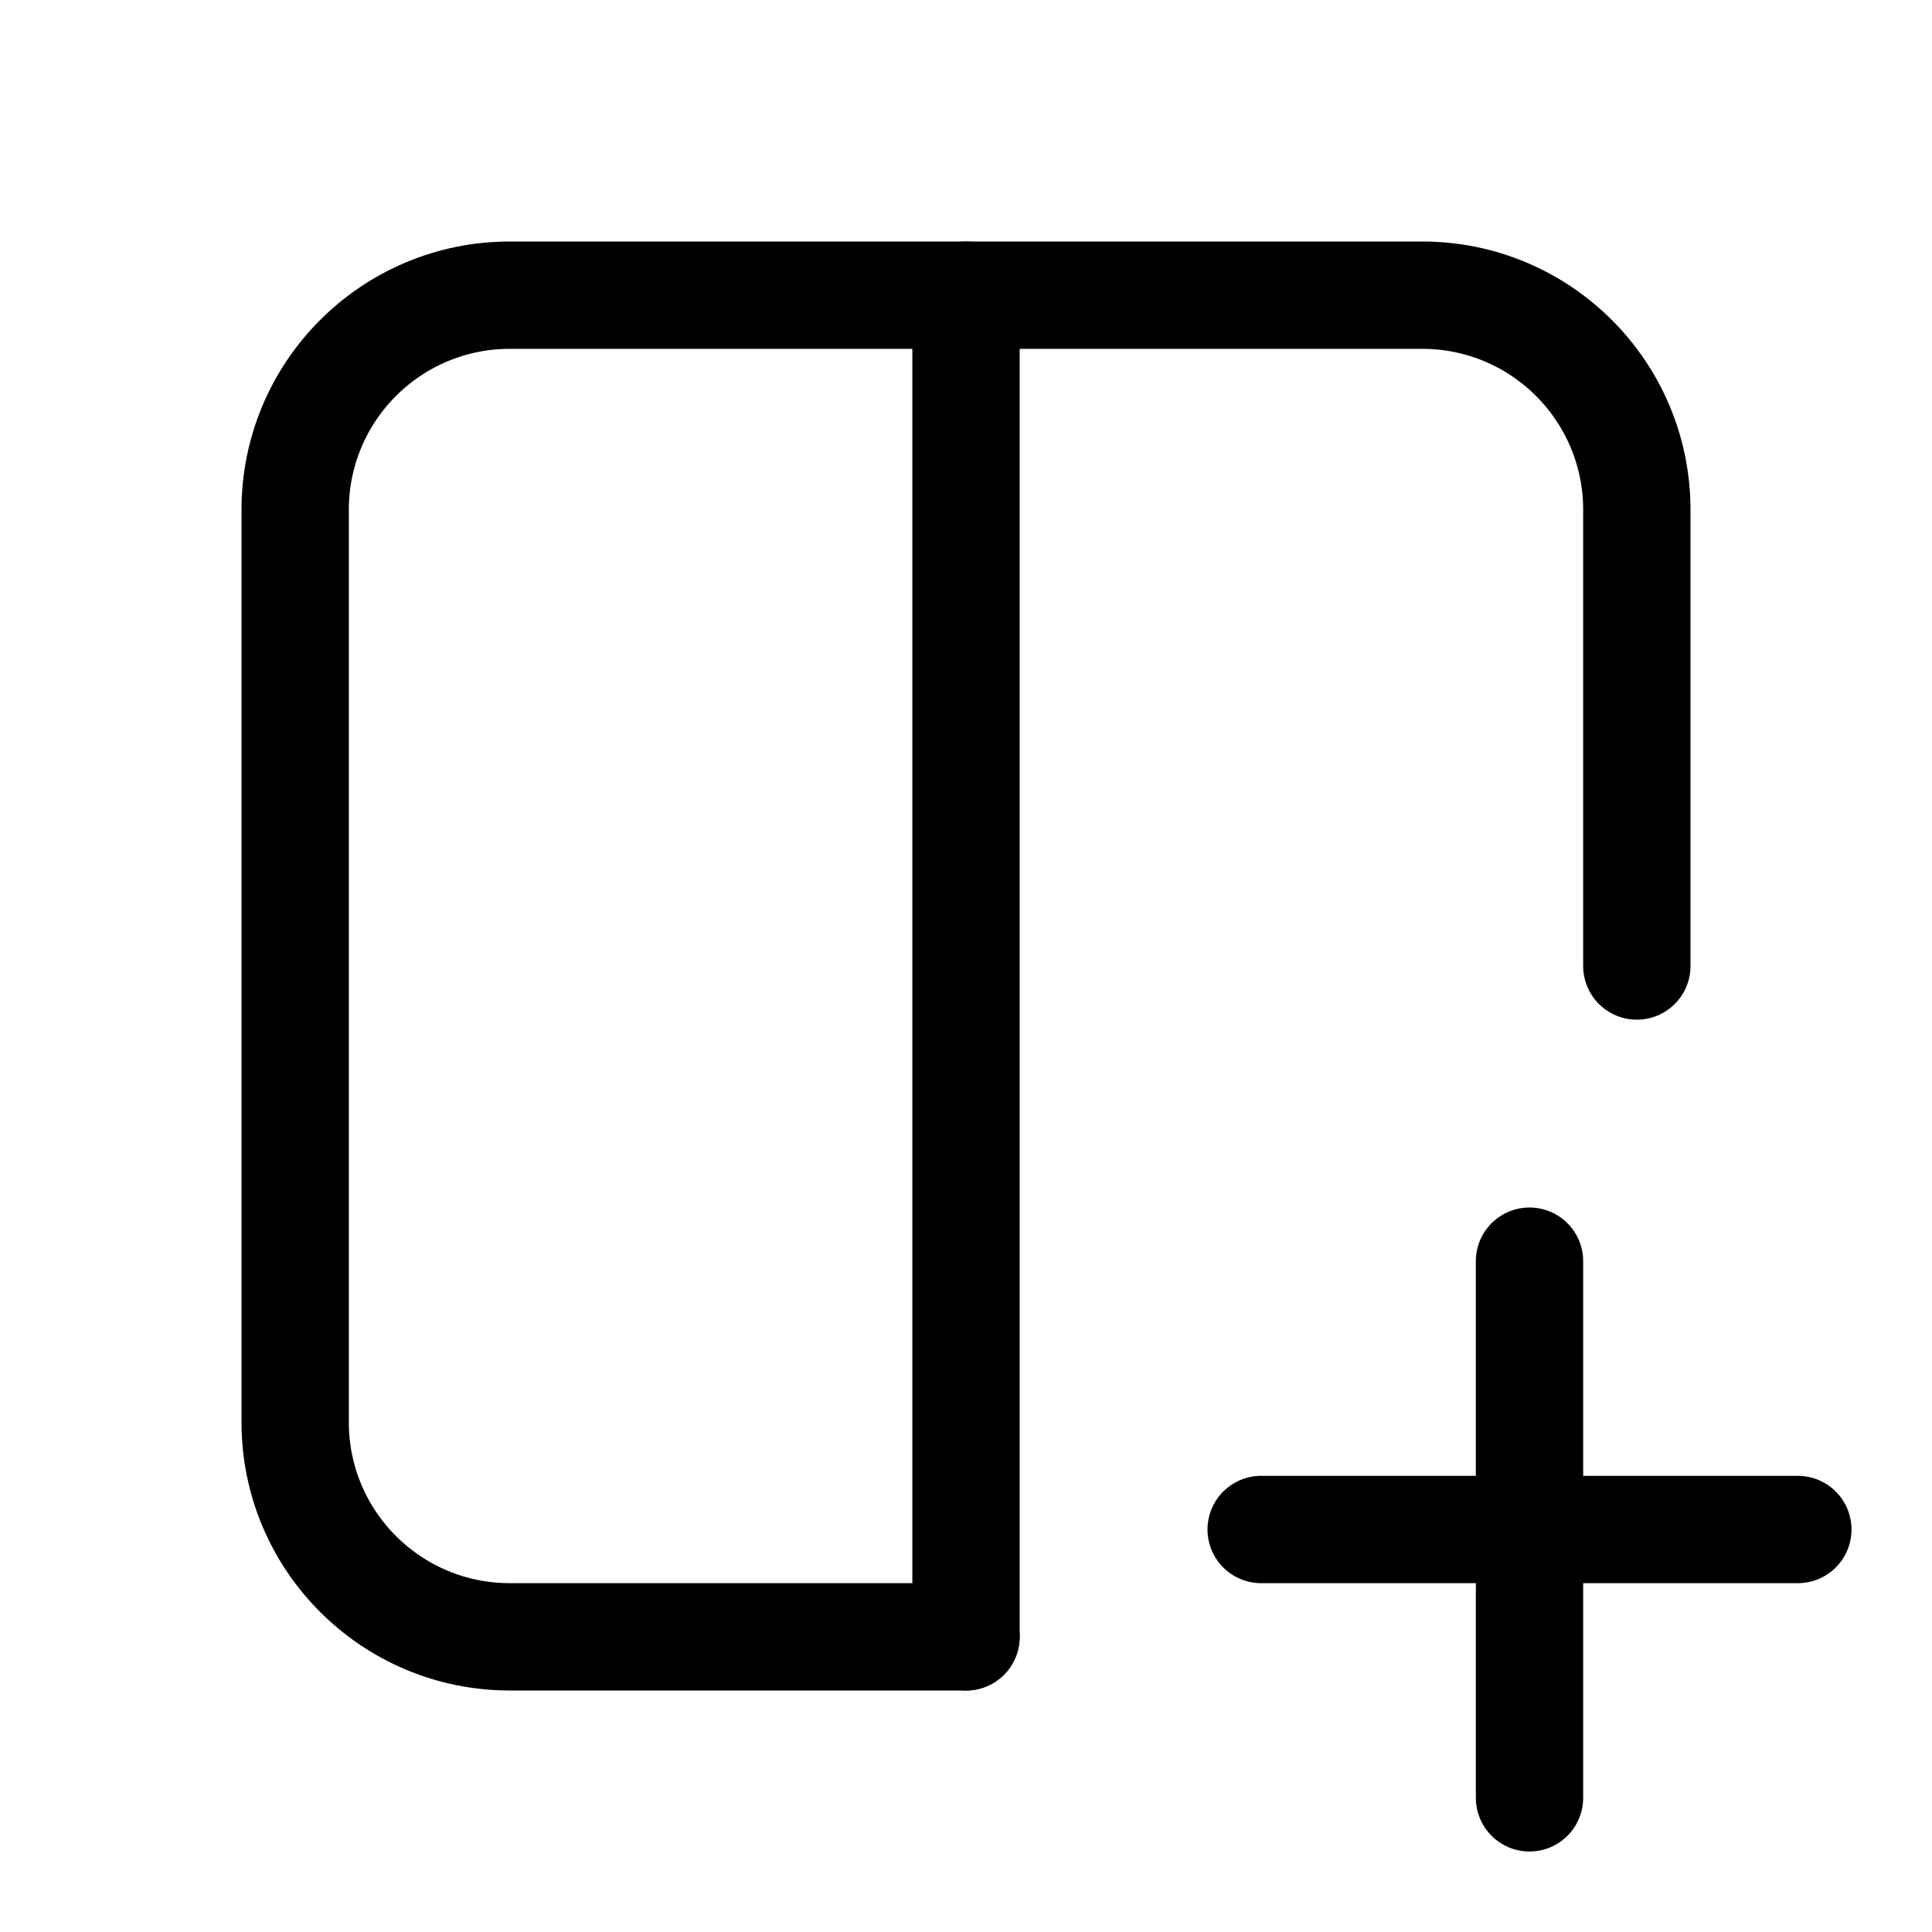 <svg xmlns="http://www.w3.org/2000/svg" height="18" width="18" viewBox="0 0 18 18"><title>table cols plus</title><g fill="none" stroke="currentColor" class="nc-icon-wrapper"><line x1="9" y1="2.75" x2="9" y2="15.25" stroke-linecap="round" stroke-linejoin="round"></line><path d="M9,15.25H4.75c-1.105,0-2-.895-2-2V4.75c0-1.105,.895-2,2-2H13.25c1.105,0,2,.895,2,2v4.25" stroke-linecap="round" stroke-linejoin="round"></path><line x1="14.25" y1="11.75" x2="14.25" y2="16.75" stroke-linecap="round" stroke-linejoin="round" stroke="currentColor"></line><line x1="16.75" y1="14.25" x2="11.75" y2="14.25" stroke-linecap="round" stroke-linejoin="round" stroke="currentColor"></line></g></svg>